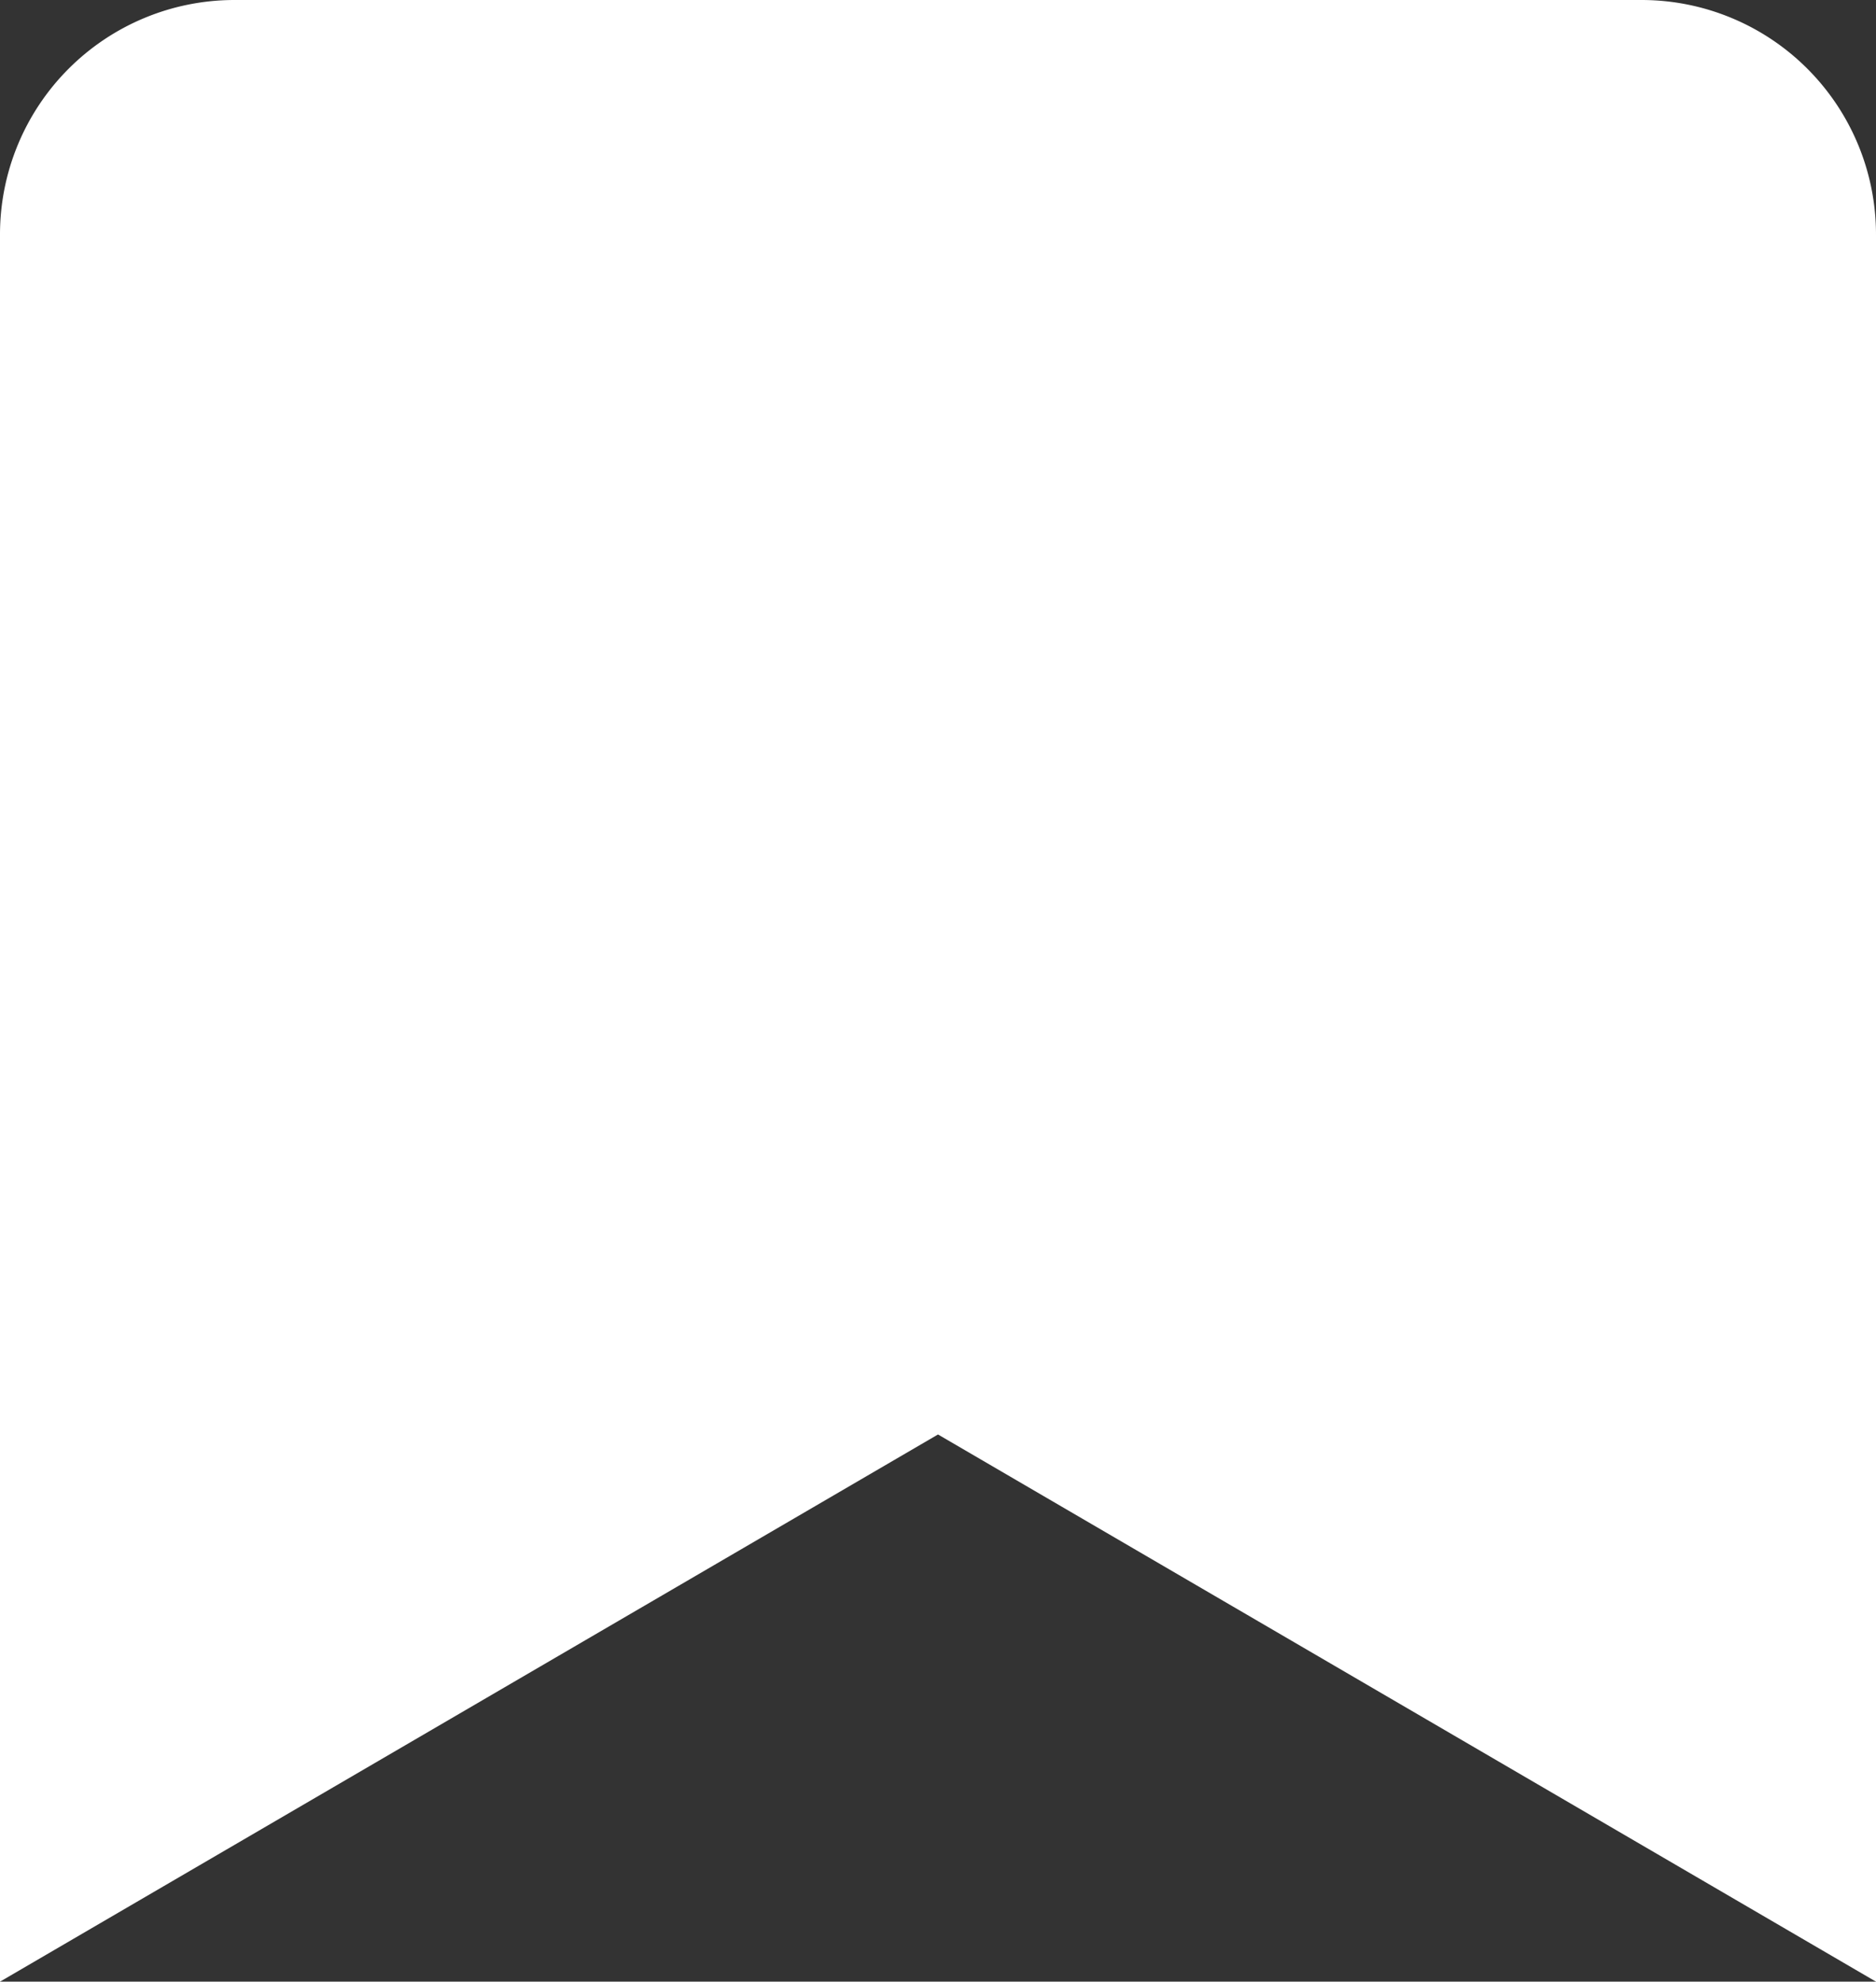<svg xmlns="http://www.w3.org/2000/svg" width="17.466" height="18.448" viewBox="0 0 17.466 18.448">
  <rect x="0" y="0" width="17.466" height="18.448" fill="#333333" stroke="none"/>
  <path id="Icon_awesome-bookmark" data-name="Icon awesome-bookmark" d="M0,22.448V6.183A2.183,2.183,0,0,1,2.183,4h13.1a2.183,2.183,0,0,1,2.183,2.183V22.448L8.733,17.354Z" transform="translate(0 -4)" fill="#fff"/>
</svg>
